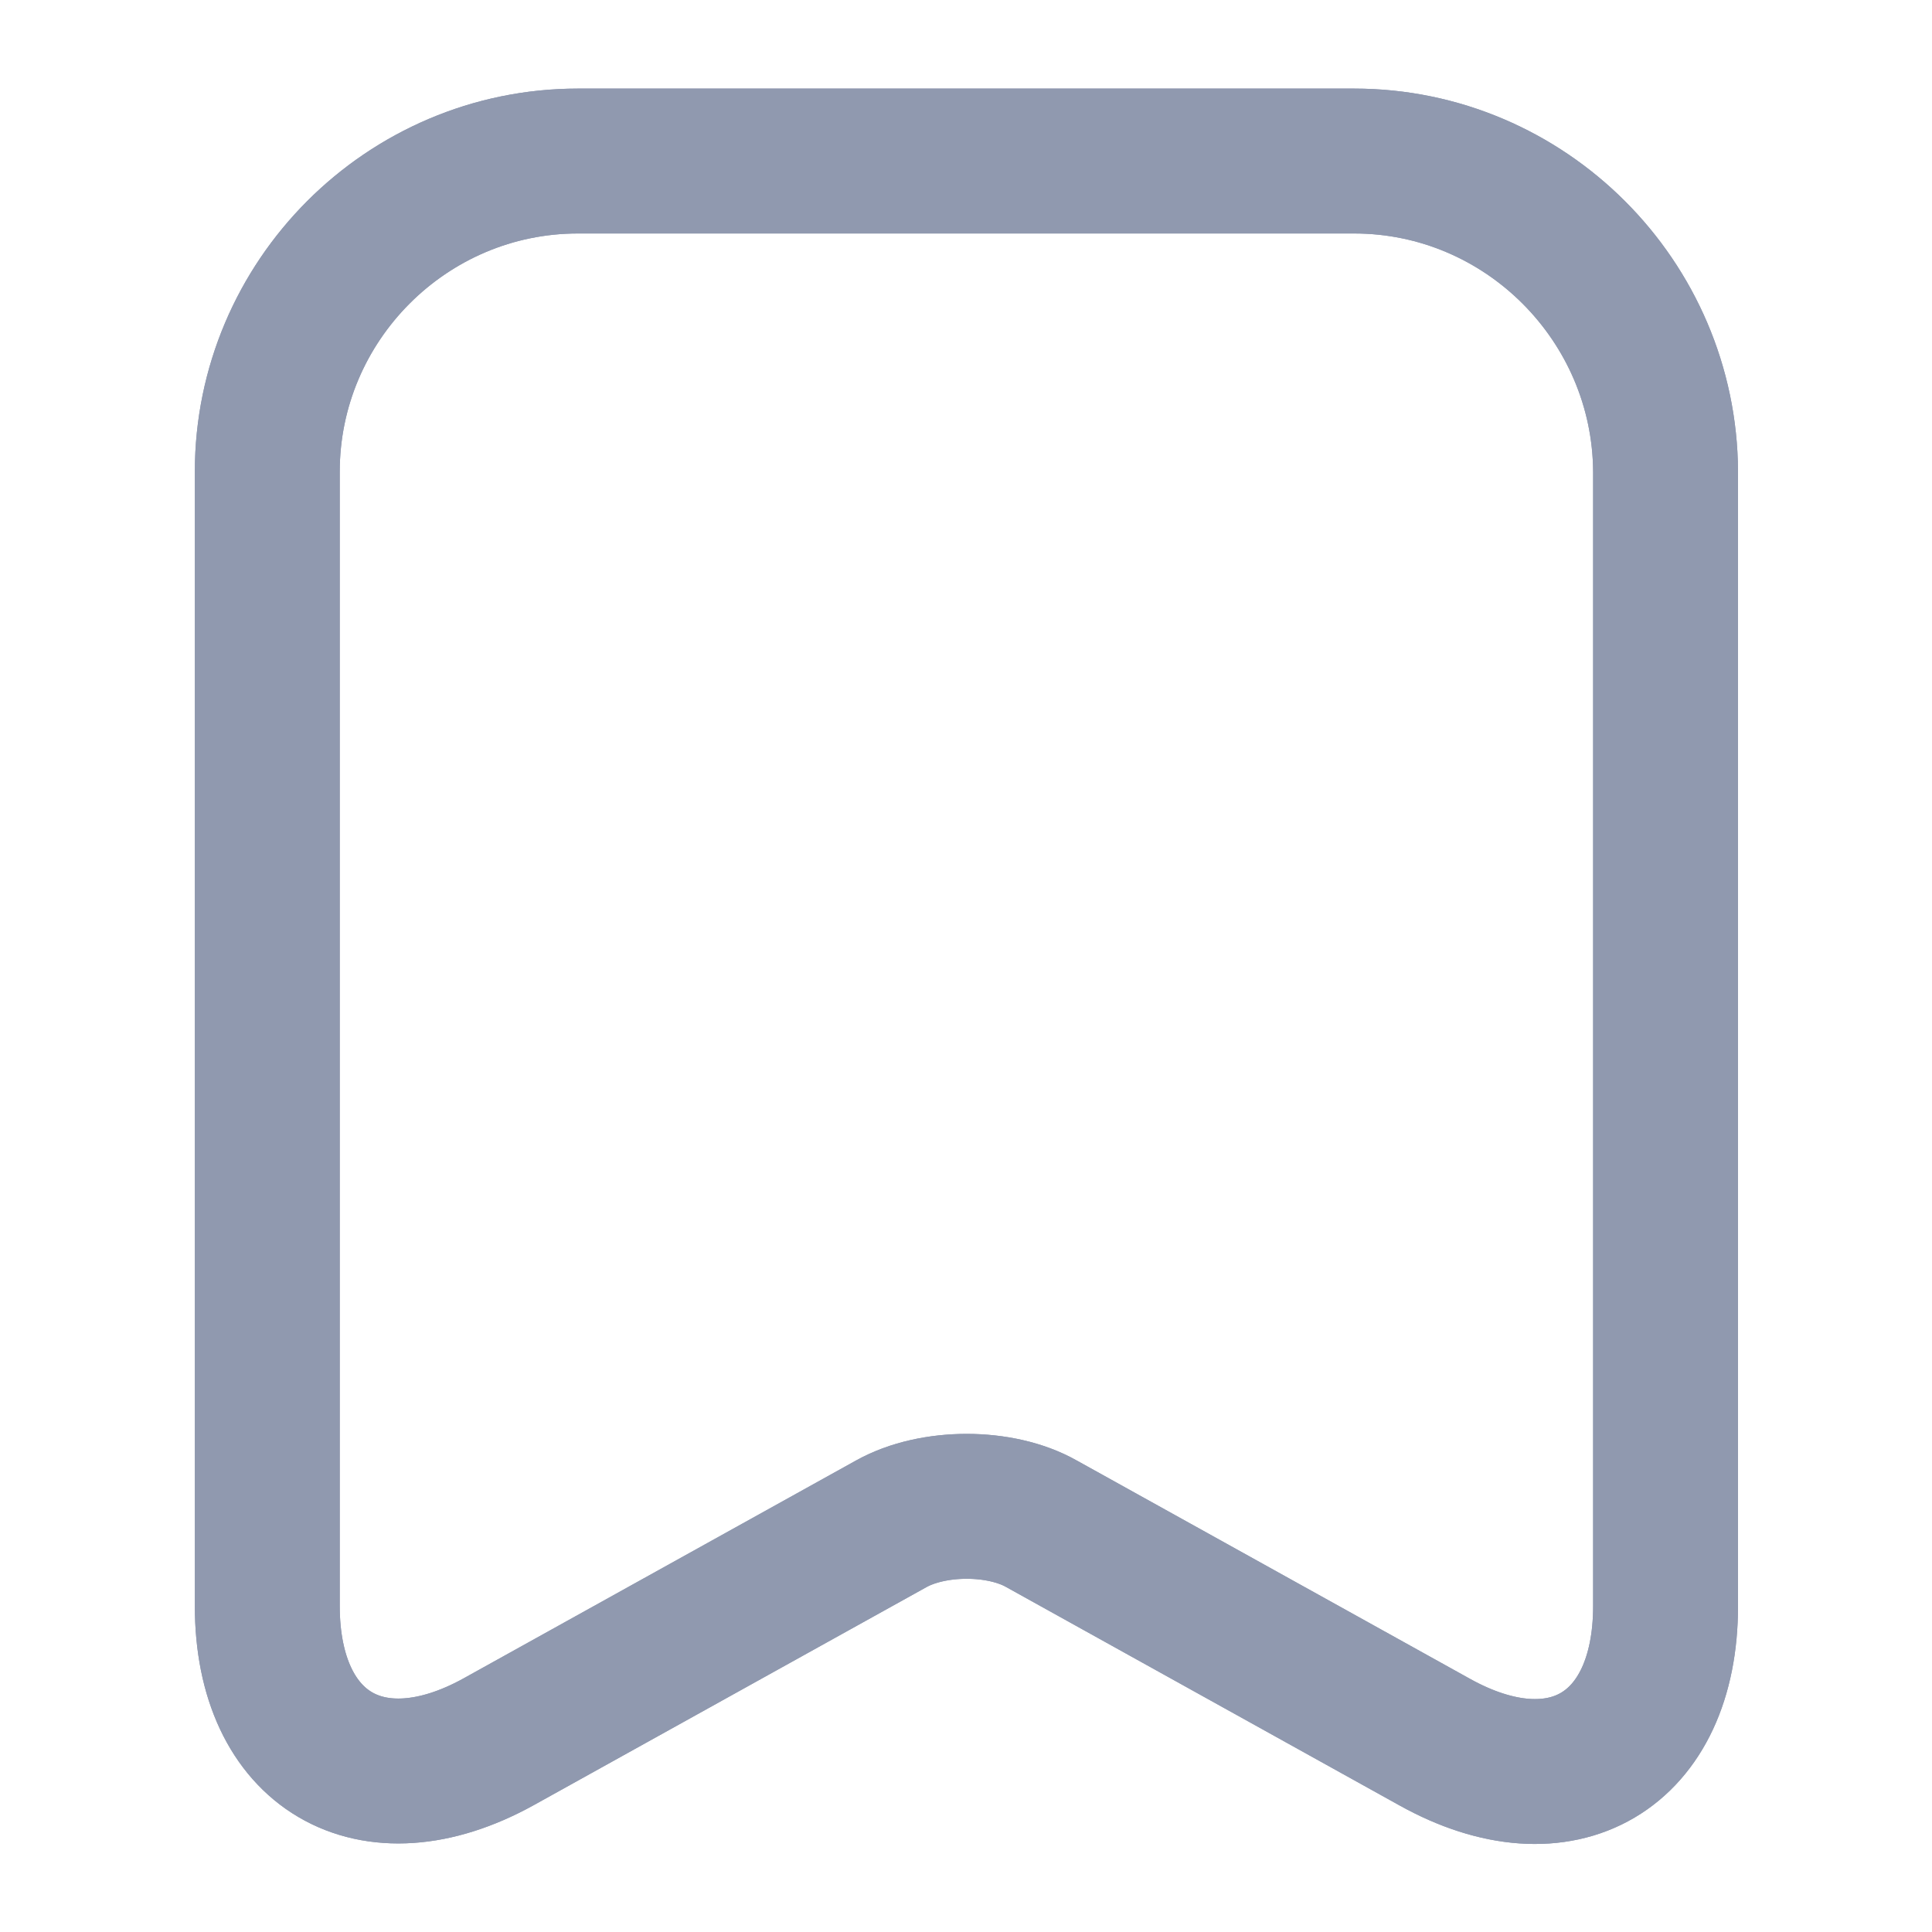 <svg preserveAspectRatio="none" width="100%" height="100%" overflow="visible" style="display: block;" viewBox="0 0 20 20" fill="none" xmlns="http://www.w3.org/2000/svg">
<g id="frame">
<path id="Vector" d="M14.017 1.667H5.983C4.208 1.667 2.767 3.117 2.767 4.883V16.625C2.767 18.125 3.842 18.758 5.158 18.033L9.225 15.775C9.658 15.533 10.358 15.533 10.783 15.775L14.85 18.033C16.167 18.767 17.242 18.133 17.242 16.625V4.883C17.233 3.117 15.792 1.667 14.017 1.667Z" stroke="#9099AF" stroke-width="1.5" stroke-linecap="round" stroke-linejoin="round"/>
<path id="Vector_2" d="M14.017 1.667H5.983C4.208 1.667 2.767 3.117 2.767 4.883V16.625C2.767 18.125 3.842 18.758 5.158 18.033L9.225 15.775C9.658 15.533 10.358 15.533 10.783 15.775L14.85 18.033C16.167 18.767 17.242 18.133 17.242 16.625V4.883C17.233 3.117 15.792 1.667 14.017 1.667Z" stroke="#9099AF" stroke-width="1.5" stroke-linecap="round" stroke-linejoin="round"/>
<g id="Vector_3" opacity="0">
</g>
</g>
</svg>
